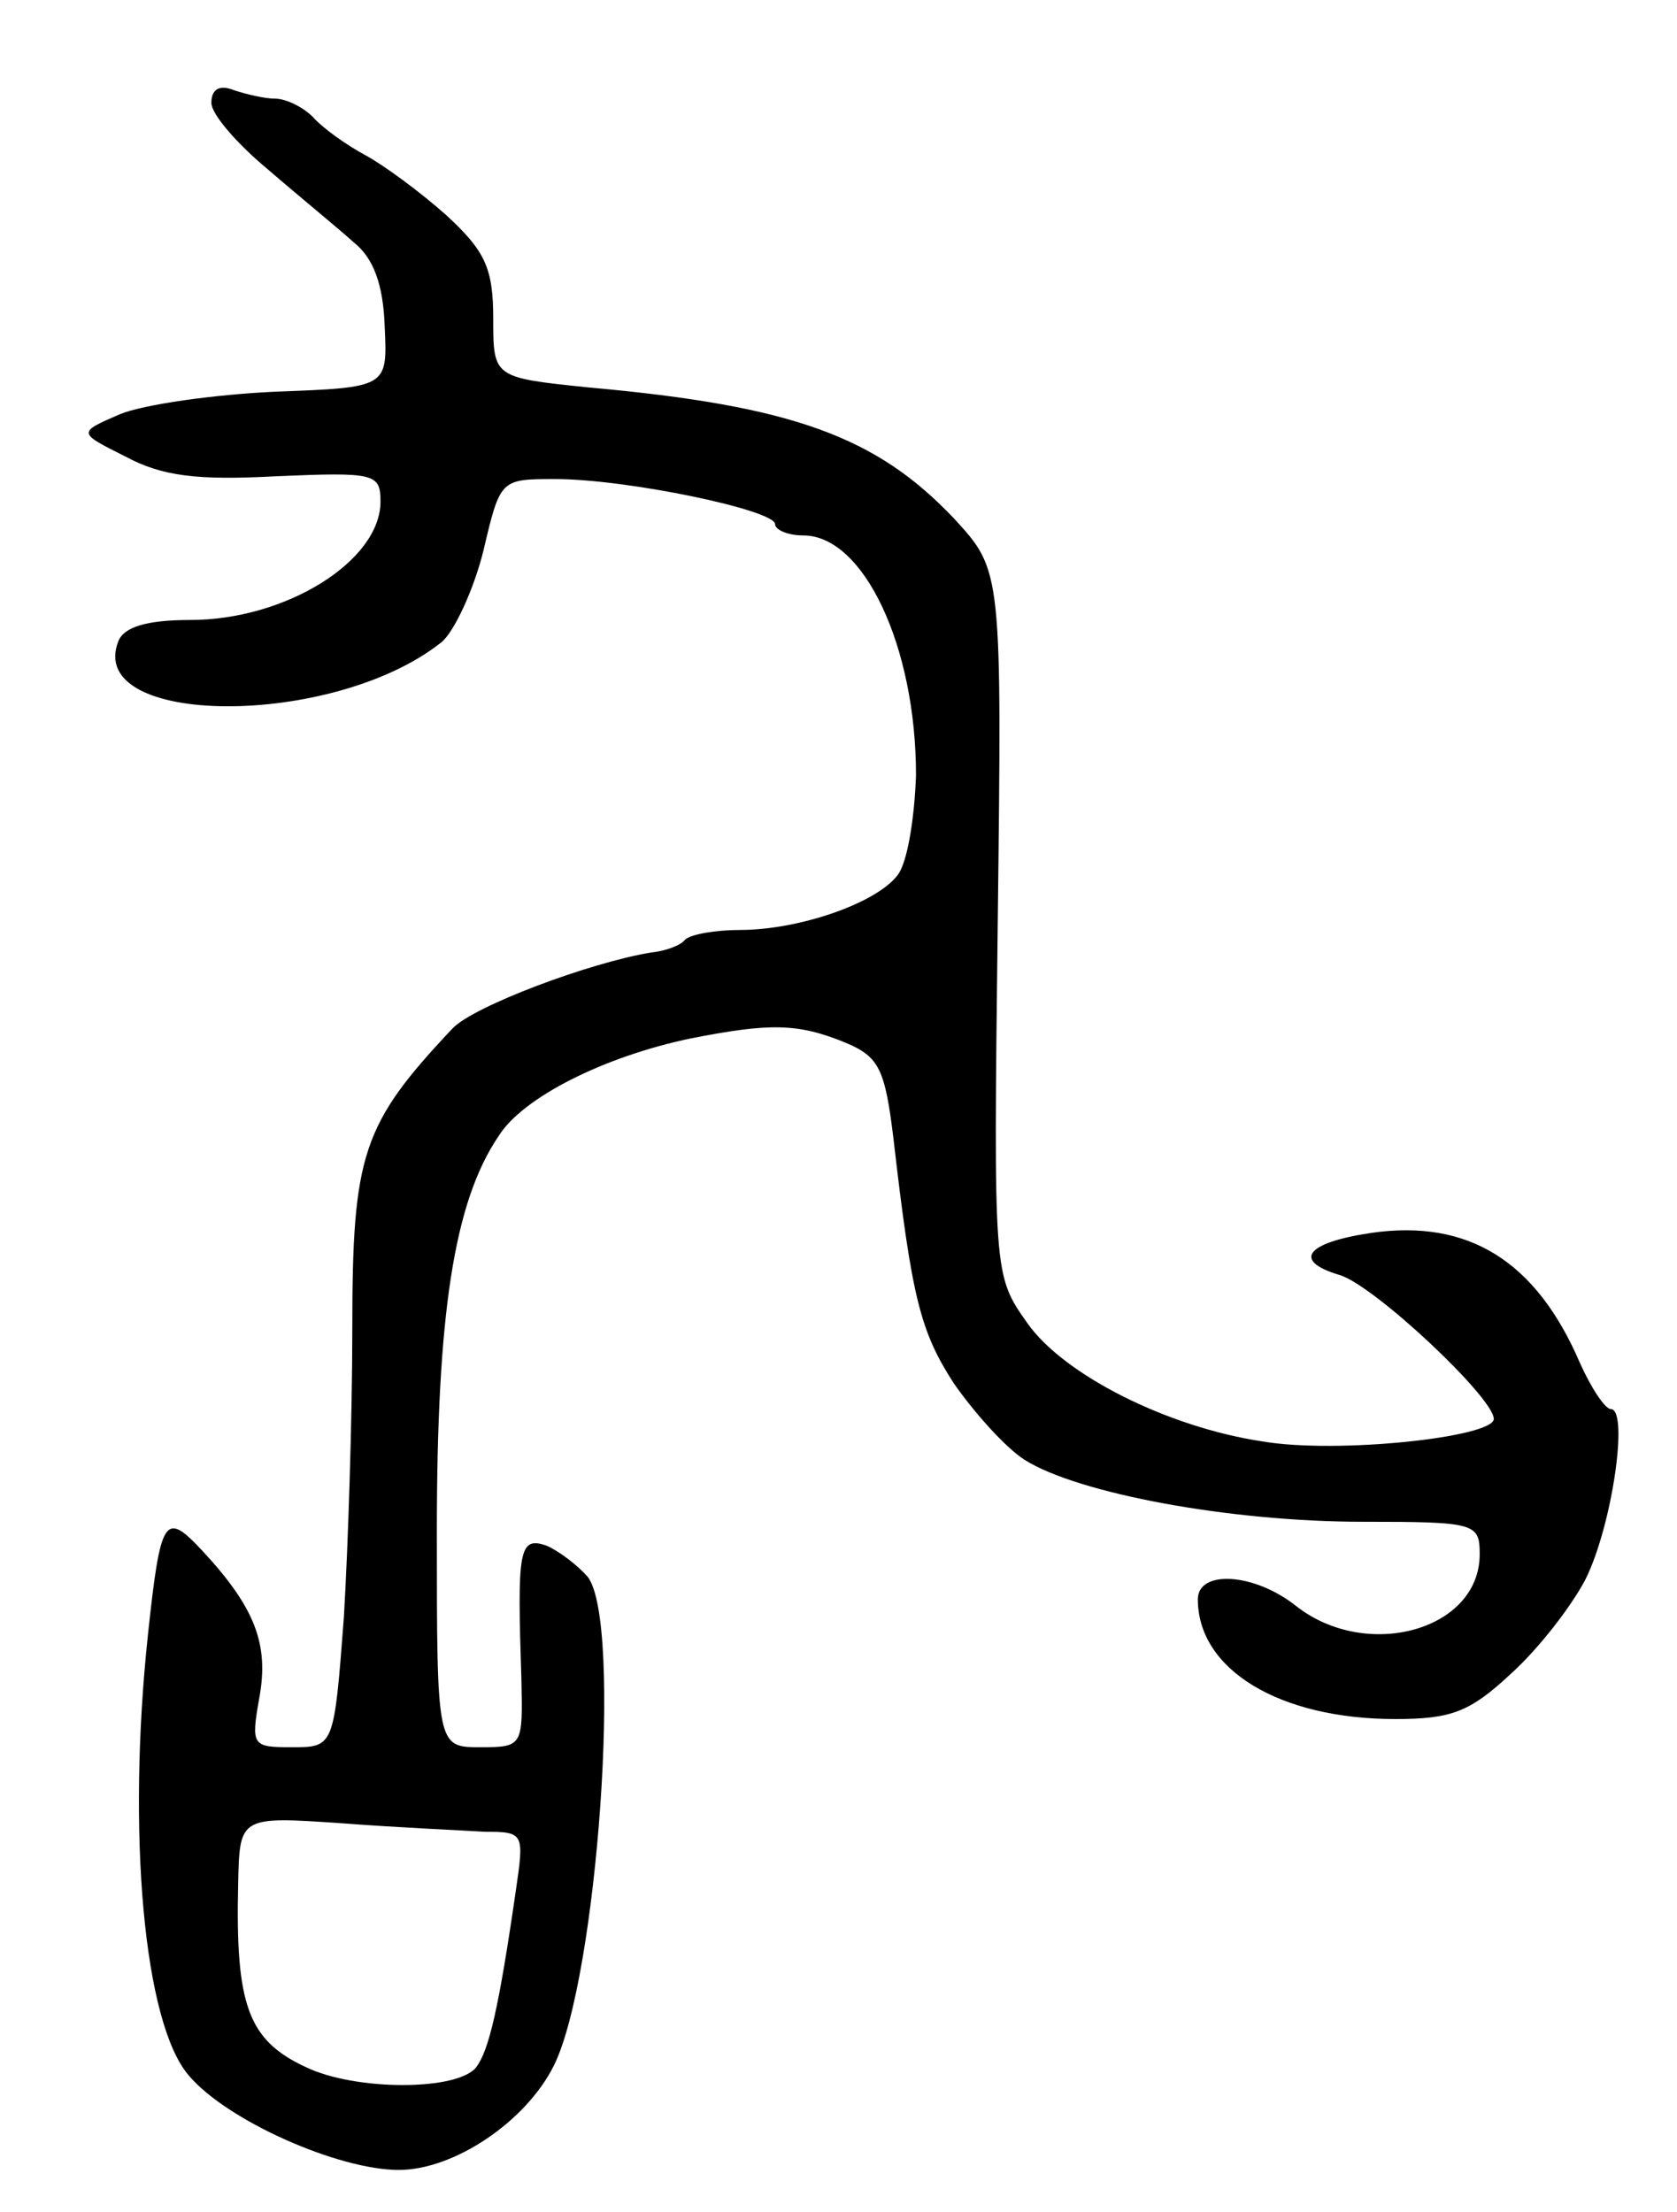 <svg version="1.0" xmlns="http://www.w3.org/2000/svg"
 width="119pt" height="157pt" viewBox="0 0 119 157"
 preserveAspectRatio="xMidYMid meet">
<g transform="translate(0,157) scale(0.1,-0.1)"
fill="#000000" stroke="none">
<path d="M150 1497 c0 -8 18 -29 41 -48 22 -19 49 -41 60 -51 14 -11 21 -30
22 -60 2 -43 2 -43 -78 -46 -43 -2 -93 -9 -110 -16 -30 -13 -30 -13 4 -30 26
-14 51 -17 107 -14 70 3 74 2 74 -18 0 -42 -67 -84 -135 -84 -31 0 -47 -5 -51
-15 -24 -61 152 -62 229 -1 9 7 23 37 30 65 12 51 12 51 51 51 51 0 156 -22
156 -32 0 -4 9 -8 20 -8 43 0 80 -79 80 -170 -1 -30 -6 -62 -13 -71 -15 -20
-70 -39 -112 -39 -17 0 -35 -3 -39 -7 -3 -4 -14 -8 -24 -9 -43 -7 -126 -38
-141 -54 -64 -68 -71 -89 -71 -213 0 -63 -3 -155 -6 -205 -7 -92 -7 -92 -37
-92 -28 0 -29 1 -23 35 7 38 -3 64 -40 104 -27 29 -30 25 -39 -59 -15 -141 -3
-276 29 -313 27 -32 106 -67 149 -67 39 0 90 34 110 74 31 62 49 315 24 347
-7 8 -20 18 -29 22 -20 7 -21 -3 -18 -95 1 -47 1 -48 -29 -48 -31 0 -31 0 -31
153 0 154 12 234 44 281 17 27 74 56 136 69 56 11 76 11 110 -3 24 -10 28 -19
34 -68 13 -113 19 -137 43 -174 14 -20 36 -45 50 -54 38 -24 146 -44 240 -44
80 0 83 -1 83 -23 0 -54 -80 -76 -130 -37 -30 24 -70 26 -70 5 0 -50 58 -85
140 -85 40 0 53 5 82 32 20 18 43 48 53 67 19 38 31 121 18 121 -4 0 -14 15
-22 33 -31 72 -79 102 -148 92 -47 -7 -56 -20 -22 -30 25 -8 109 -87 109 -102
0 -13 -111 -25 -164 -16 -67 10 -141 47 -167 84 -24 34 -24 34 -21 284 3 250
3 250 -31 287 -55 58 -114 80 -259 93 -68 7 -68 7 -68 49 0 36 -6 48 -33 73
-19 17 -45 36 -58 43 -13 7 -30 19 -37 27 -7 7 -19 13 -27 13 -7 0 -20 3 -29
6 -10 4 -16 1 -16 -9z m194 -1227 c28 0 28 -1 22 -42 -12 -83 -19 -113 -28
-125 -13 -17 -86 -17 -121 0 -41 19 -50 44 -48 130 1 48 1 48 74 43 39 -3 85
-5 101 -6z"/>
</g>
</svg>
